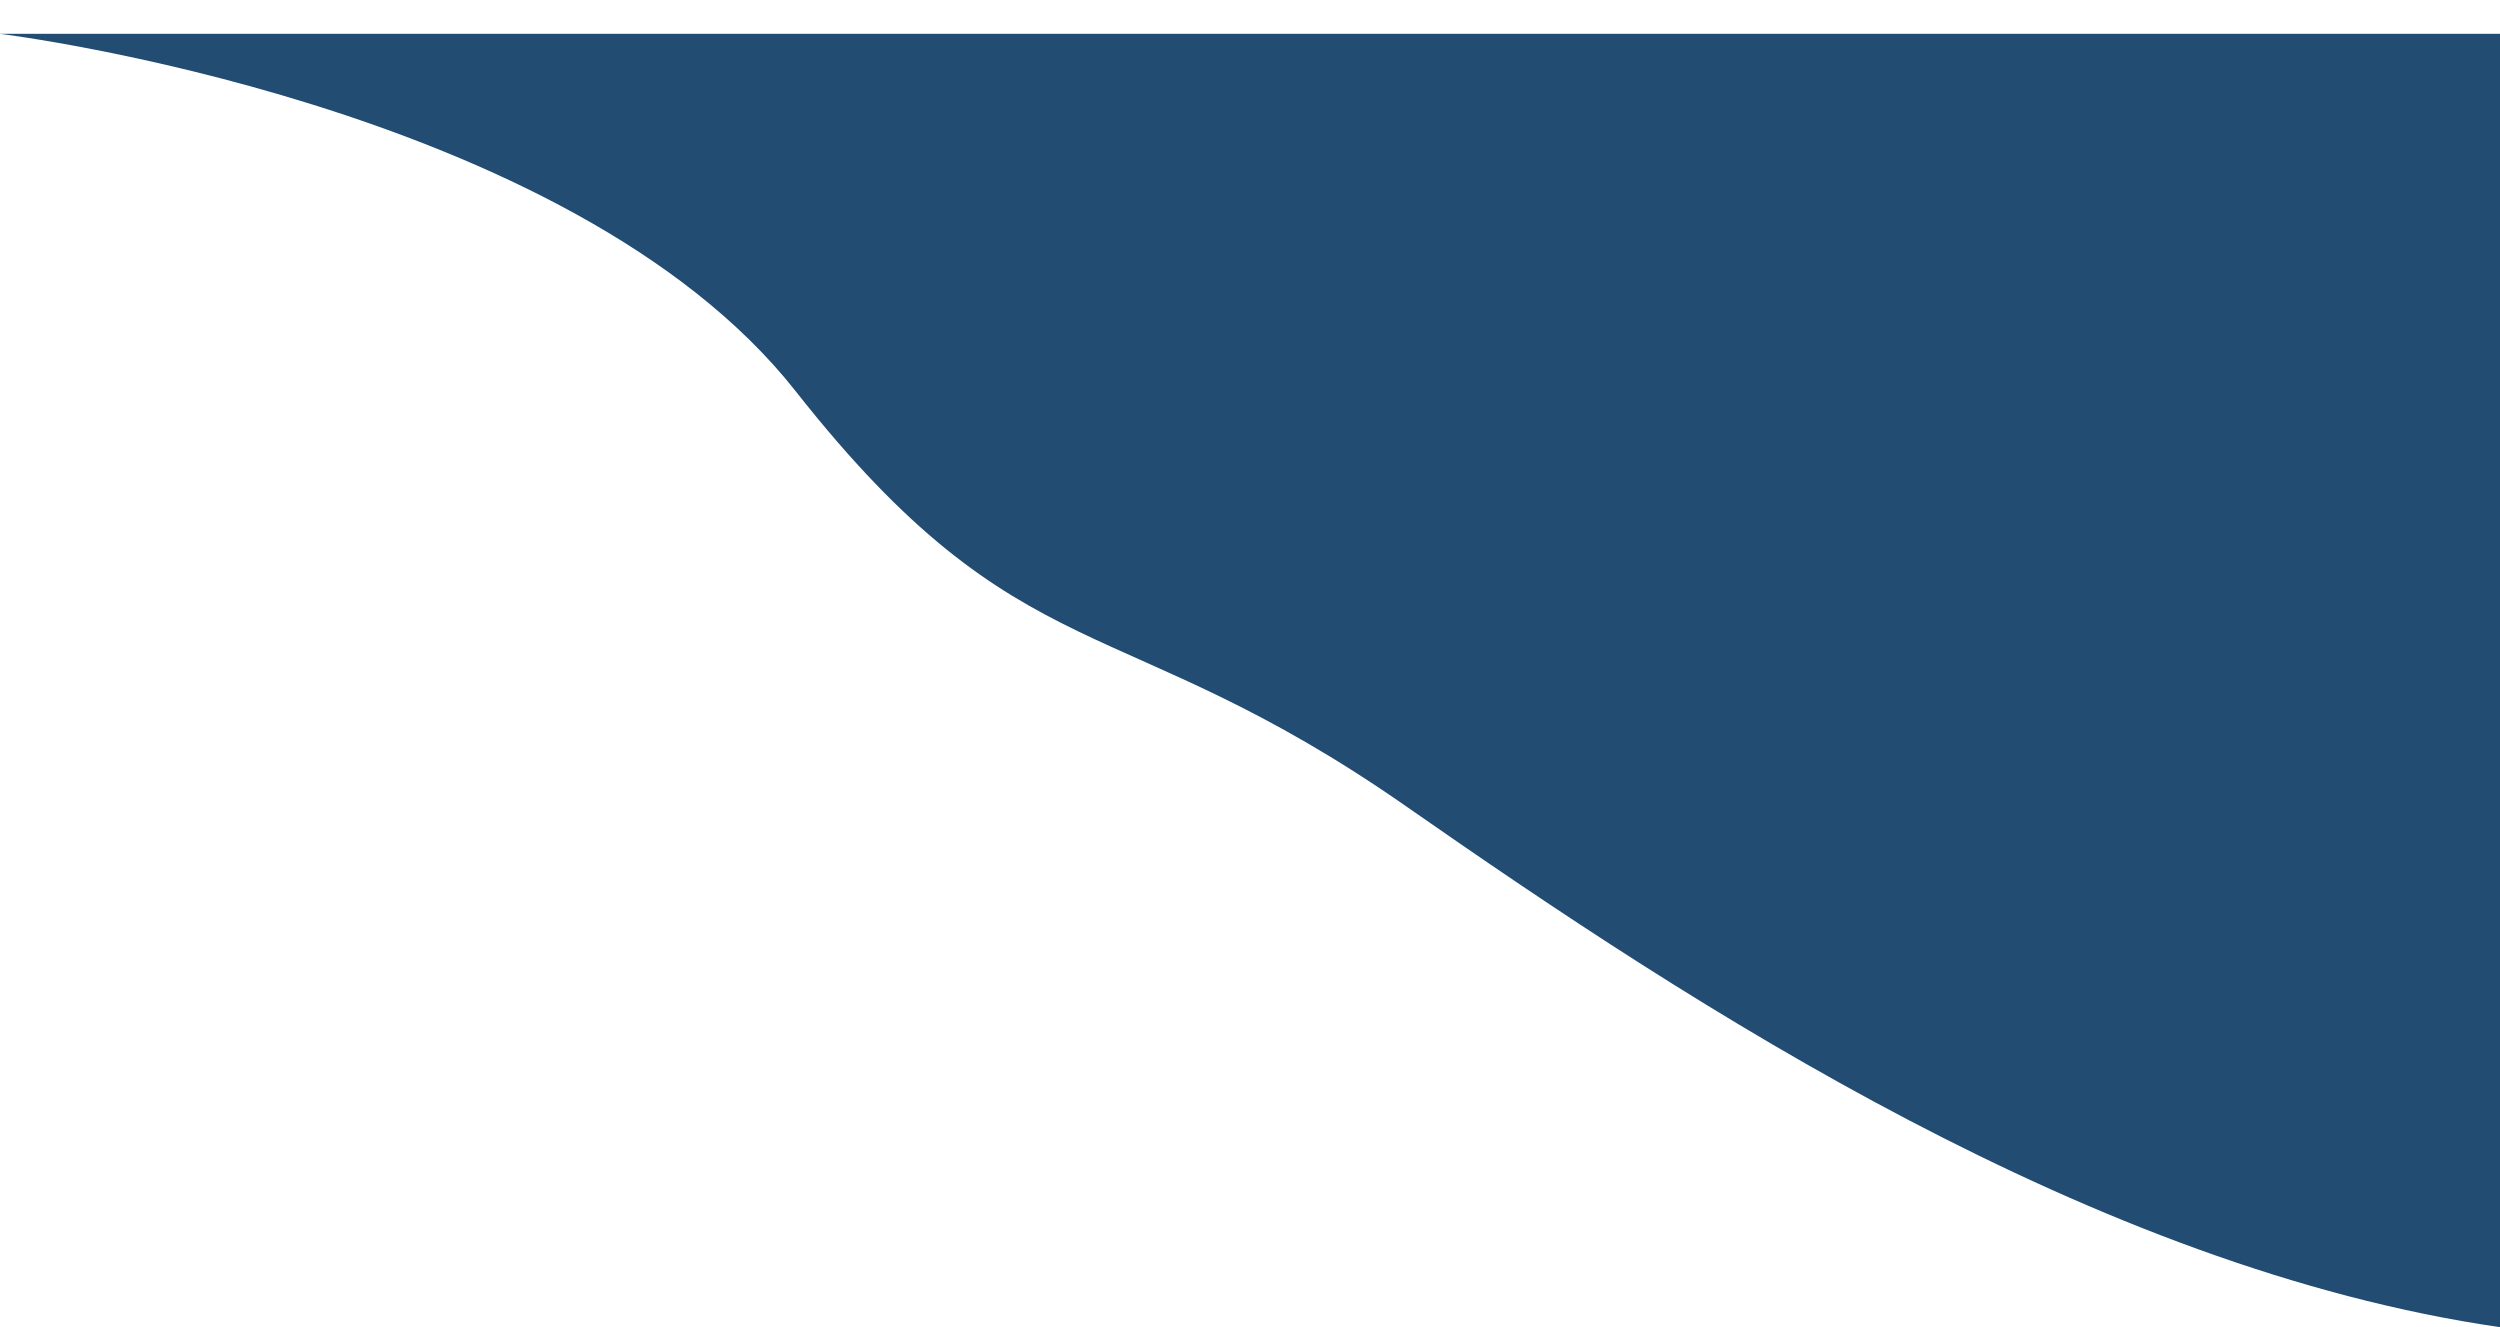 <svg xmlns="http://www.w3.org/2000/svg" width="663" height="351.969" viewBox="0 0 663 351.969">
  <defs>
    <style>
      .cls-1 {
        fill: #224c72;
        fill-rule: evenodd;
      }
    </style>
  </defs>
  <path class="cls-1" d="M1712.97,74.046L1700,83H1037s150.96,18.518,210.99,94.757,85.48,56.791,161.99,110.159S1591.98,410.3,1700,426" transform="translate(-1037 -74.031)"/>
</svg>
